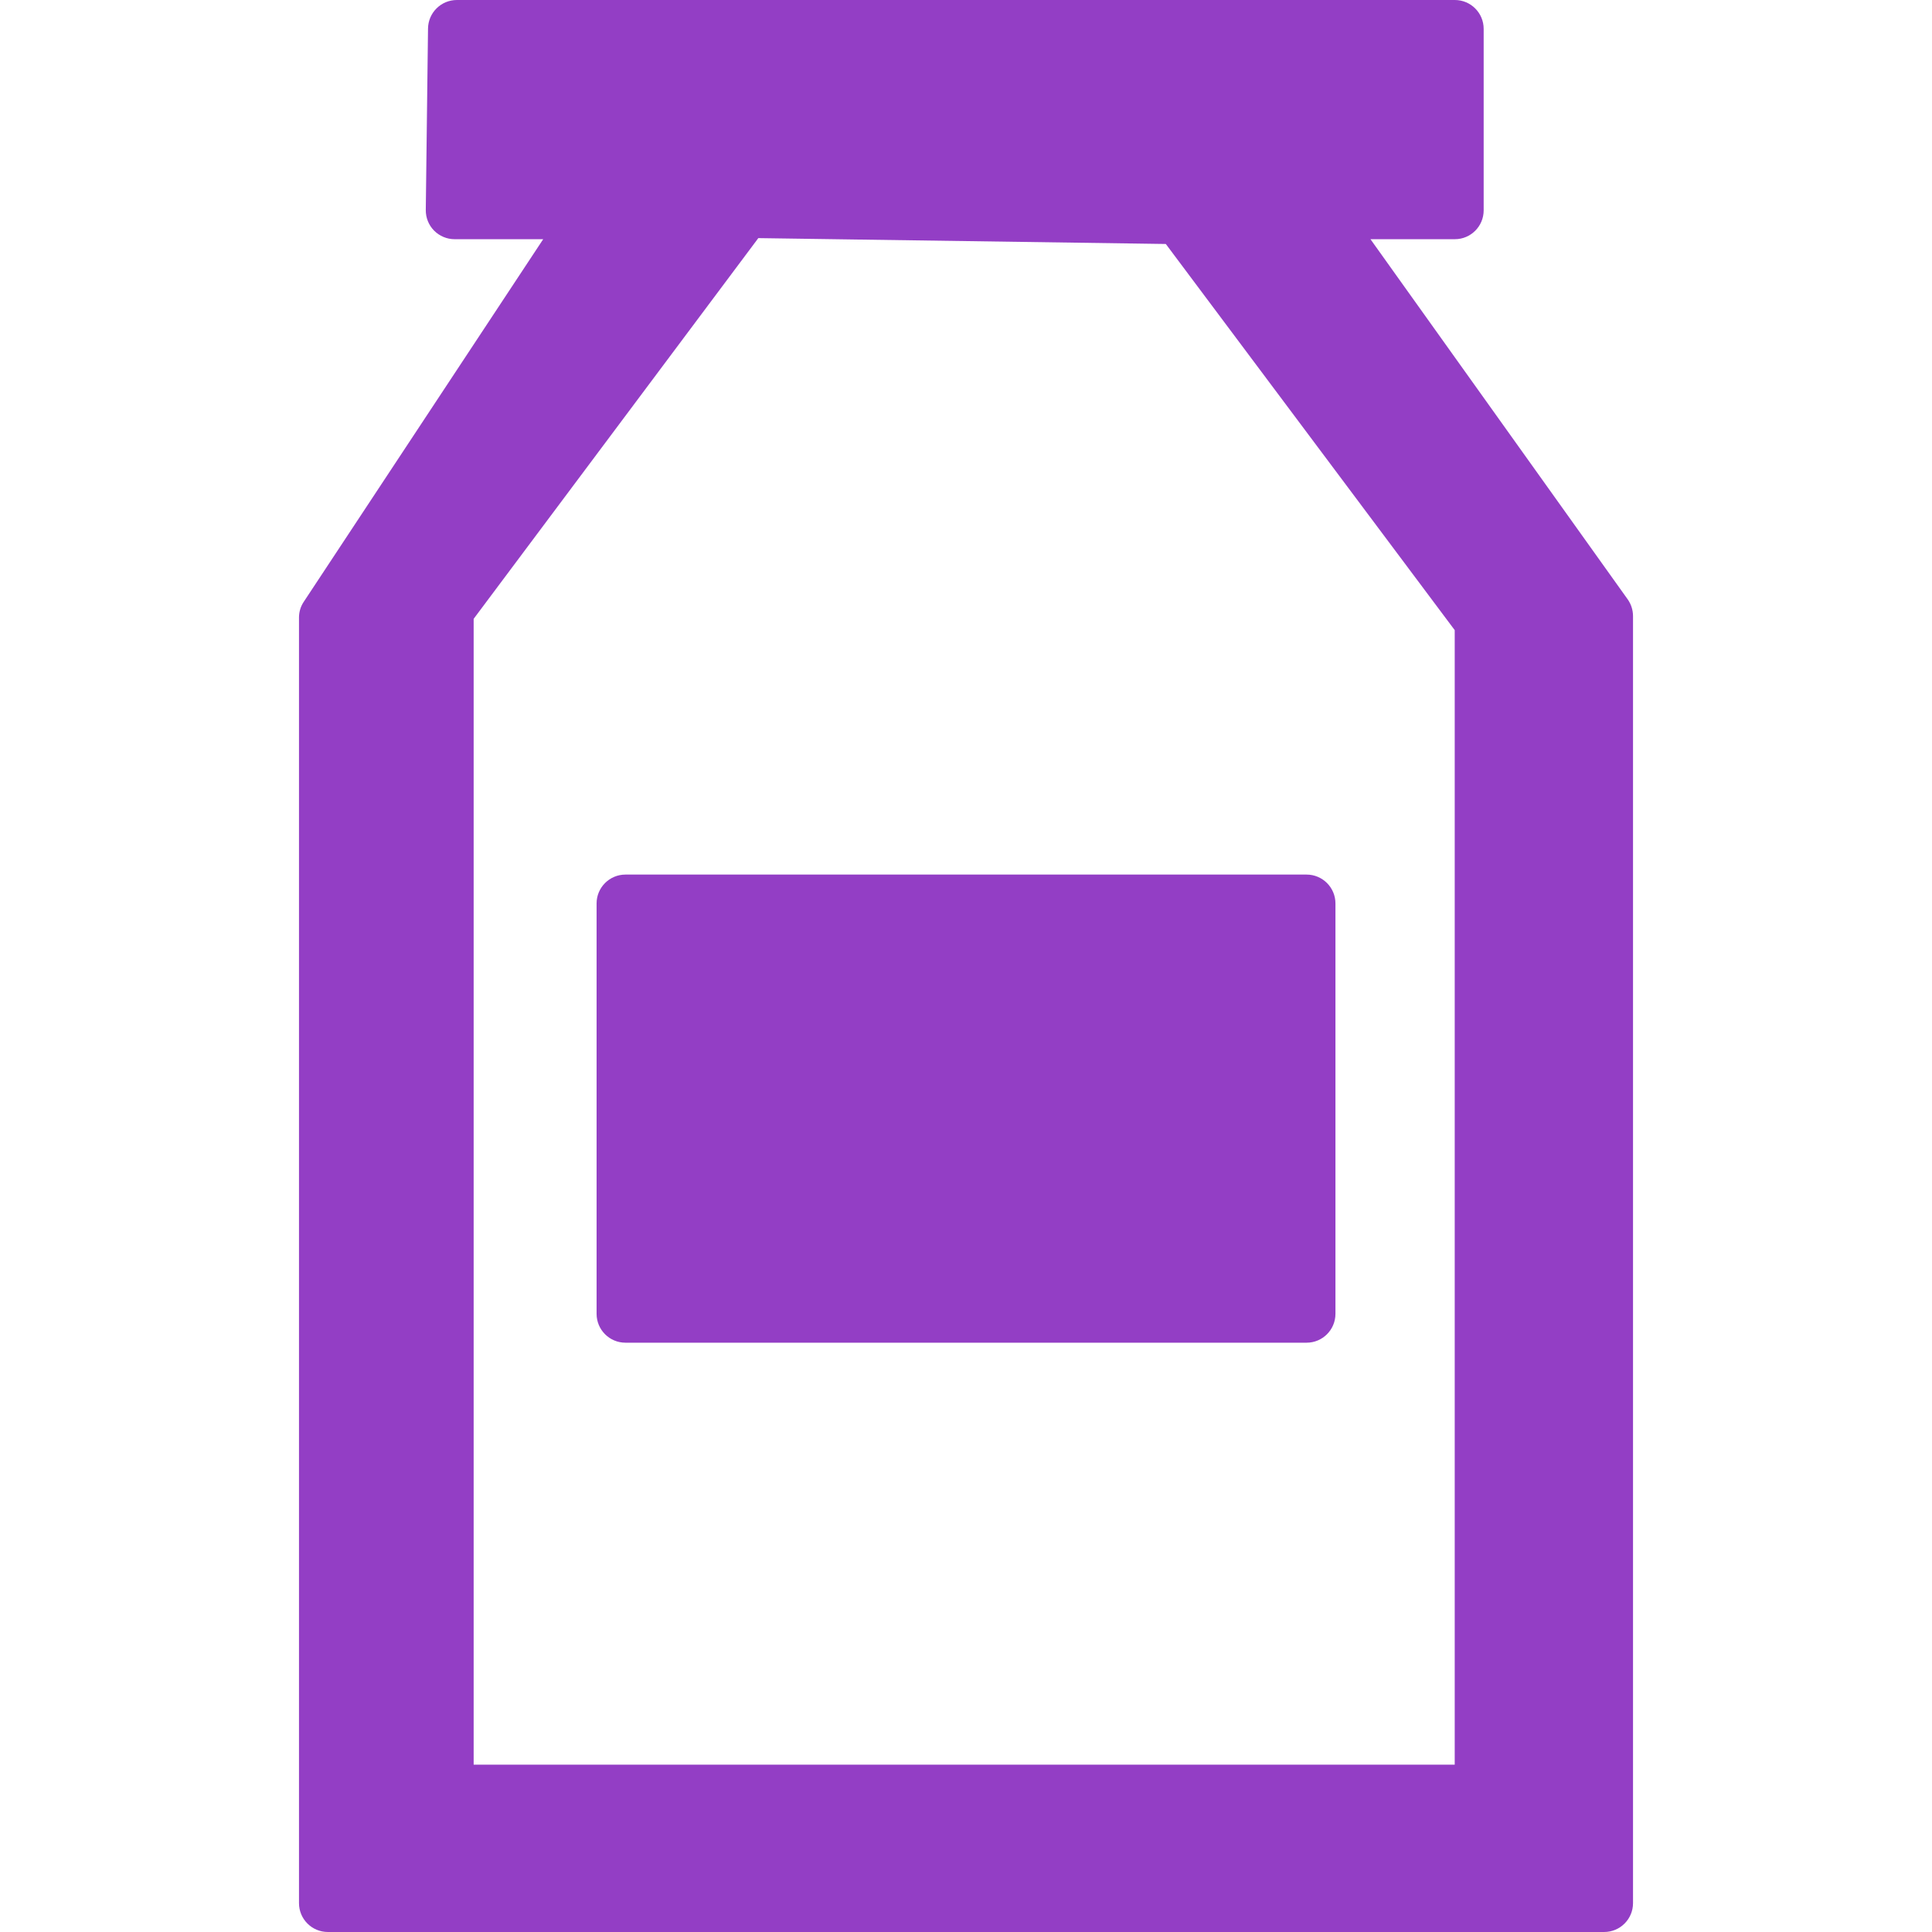 <?xml version="1.0" encoding="iso-8859-1"?>
<!-- Generator: Adobe Illustrator 16.0.0, SVG Export Plug-In . SVG Version: 6.00 Build 0)  -->
<!DOCTYPE svg PUBLIC "-//W3C//DTD SVG 1.1//EN" "http://www.w3.org/Graphics/SVG/1.1/DTD/svg11.dtd">
<svg xmlns="http://www.w3.org/2000/svg" xmlns:xlink="http://www.w3.org/1999/xlink" version="1.1" id="Capa_1" x="0px" y="0px" width="512px" height="512px" viewBox="0 0 380.722 380.721" style="enable-background:new 0 0 380.722 380.721;" xml:space="preserve">
<g>
	<g>
		<path d="M320.745,118.092l-50.68-70.955h16.626c3.137,0,5.682-2.544,5.682-5.688V5.688c0-3.143-2.545-5.688-5.682-5.688H90.033    c-3.119,0-5.652,2.51-5.687,5.629l-0.441,35.762c-0.012,1.522,0.569,2.975,1.638,4.055c1.063,1.075,2.527,1.69,4.037,1.69h17.463    l-47.171,71.432c-0.633,0.929-0.953,2.021-0.953,3.131v253.328c0,3.148,2.544,5.693,5.688,5.693h251.515    c3.138,0,5.682-2.545,5.682-5.693V121.404C321.803,120.213,321.431,119.057,320.745,118.092z M286.668,347.747H93.339V121.95    l56.095-75.027l80.302,1.156l56.932,76.097V347.747z" fill="#933EC5"/>
		<path d="M117.564,178.033v80.866c0,3.148,2.544,5.693,5.688,5.693h134.23c3.138,0,5.682-2.545,5.682-5.693v-80.866    c0-3.137-2.544-5.688-5.682-5.688h-134.23C120.108,172.346,117.564,174.896,117.564,178.033z" fill="#933EC5"/>
	</g>
</g>
<g>
</g>
<g>
</g>
<g>
</g>
<g>
</g>
<g>
</g>
<g>
</g>
<g>
</g>
<g>
</g>
<g>
</g>
<g>
</g>
<g>
</g>
<g>
</g>
<g>
</g>
<g>
</g>
<g>
</g>
</svg>
